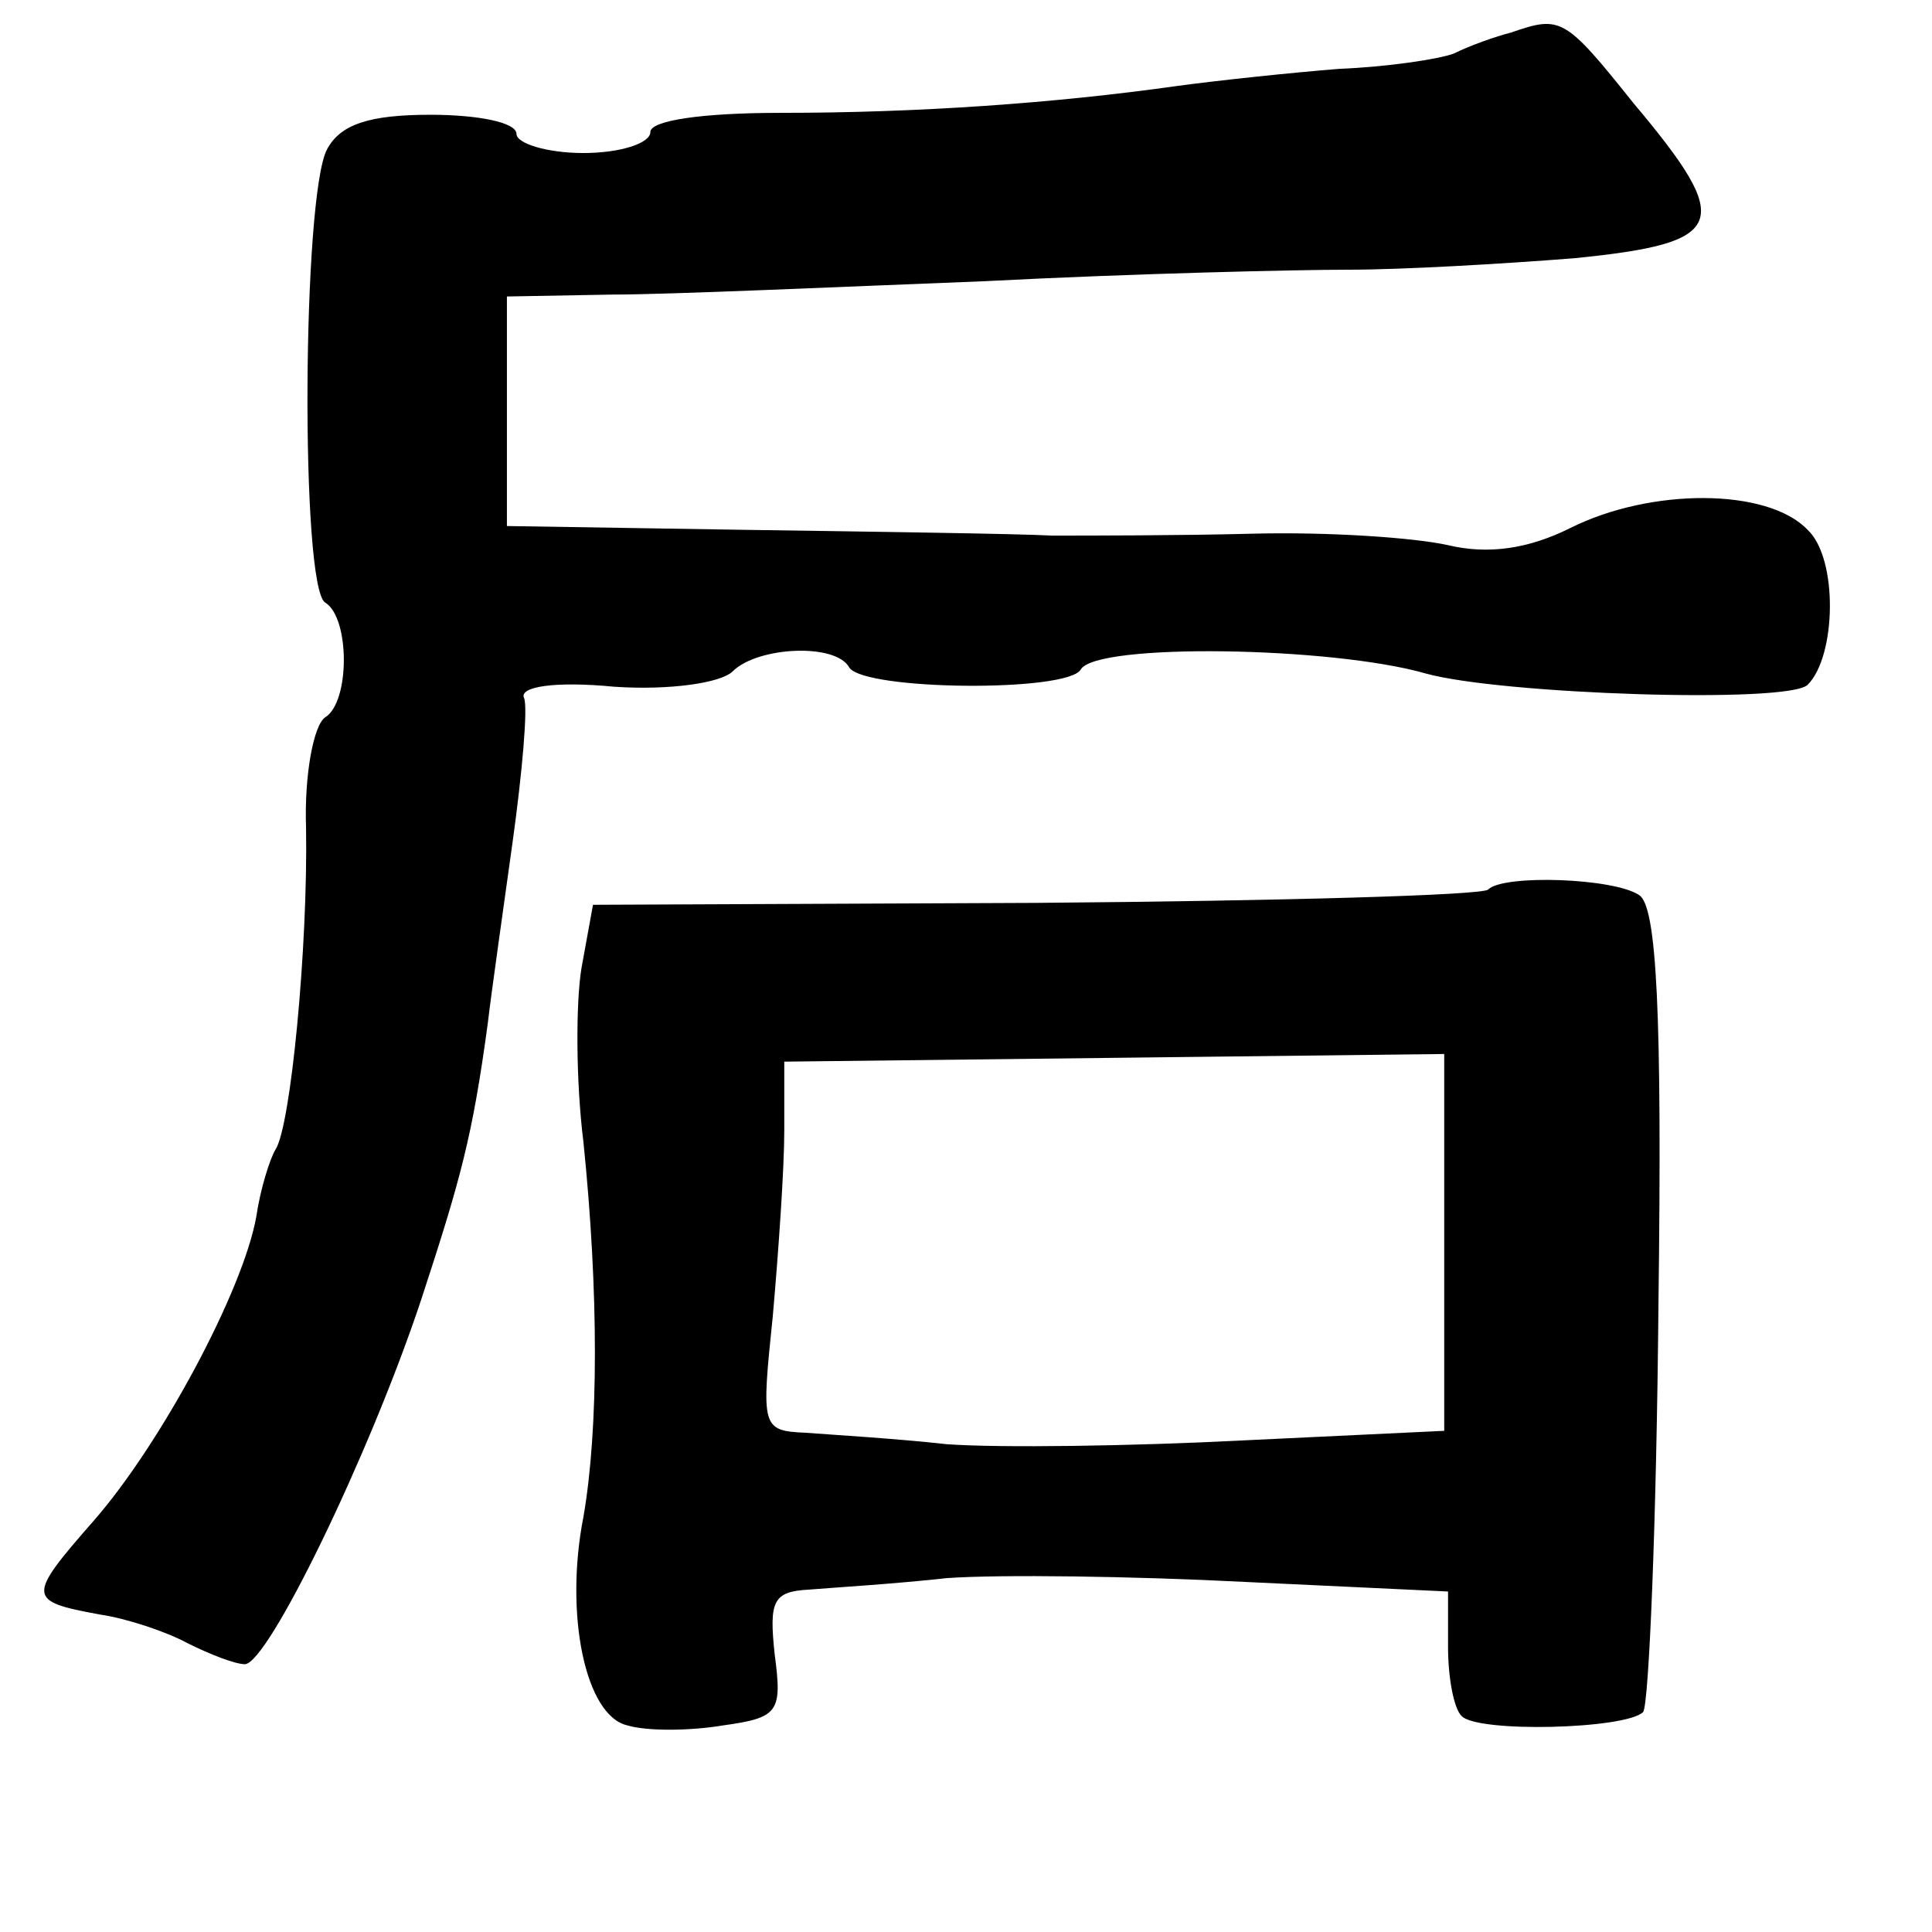 <?xml version="1.0" standalone="no"?>
<!DOCTYPE svg PUBLIC "-//W3C//DTD SVG 20010904//EN"
 "http://www.w3.org/TR/2001/REC-SVG-20010904/DTD/svg10.dtd">
<svg version="1.0" xmlns="http://www.w3.org/2000/svg"
 width="101pt" height="101pt" viewBox="0 0 101 101"
 preserveAspectRatio="xMidYMid meet">
<g transform="translate(0,101) scale(0.1,-0.1)"
fill="#000000" stroke="none">
<path d="M790 993 c-8 -2 -22 -7 -30 -11 -8 -3 -35 -7 -60 -8 -25 -2 -63 -6
-85 -9 -64 -9 -135 -14 -207 -14 -41 0 -68 -4 -68 -10 0 -6 -16 -11 -35 -11
-19 0 -35 5 -35 10 0 6 -20 10 -45 10 -32 0 -47 -5 -54 -18 -13 -24 -14 -229
-1 -237 13 -8 13 -52 0 -60 -6 -4 -11 -30 -10 -58 1 -62 -8 -156 -16 -168 -3
-5 -8 -21 -10 -35 -7 -39 -50 -119 -85 -159 -35 -40 -35 -42 3 -49 14 -2 35
-9 46 -15 12 -6 25 -11 30 -11 12 0 65 109 92 190 21 64 27 86 35 145 2 17 8
59 13 95 5 36 8 70 6 75 -3 6 16 9 47 6 29 -2 56 2 62 8 13 13 54 15 61 2 8
-12 114 -13 121 -1 8 14 131 12 180 -2 39 -11 190 -16 200 -6 15 15 16 66 0
81 -21 22 -82 22 -124 1 -22 -11 -43 -14 -64 -9 -18 4 -63 7 -102 6 -38 -1
-86 -1 -105 -1 -19 1 -91 2 -160 3 l-125 2 0 60 0 60 55 1 c30 0 118 4 195 7
77 4 163 6 190 6 28 0 80 3 118 6 80 8 84 18 31 81 -36 45 -38 46 -64 37z"/>
<path d="M778 545 c-2 -3 -109 -6 -236 -7 l-232 -1 -6 -33 c-3 -18 -3 -59 1
-91 8 -78 8 -150 0 -196 -10 -51 1 -104 23 -109 10 -3 32 -3 50 0 29 4 31 7
27 37 -3 28 -1 33 18 34 12 1 45 3 72 6 28 2 98 1 156 -2 l106 -5 0 -29 c0
-16 3 -32 7 -36 8 -9 86 -7 95 2 3 4 7 99 8 213 2 154 -1 208 -10 214 -13 9
-71 11 -79 3z m-23 -184 l0 -99 -105 -5 c-58 -3 -127 -4 -155 -2 -27 3 -61 5
-74 6 -23 1 -23 3 -17 61 3 34 6 77 6 97 l0 36 173 2 172 2 0 -98z"/>
</g>
</svg>
